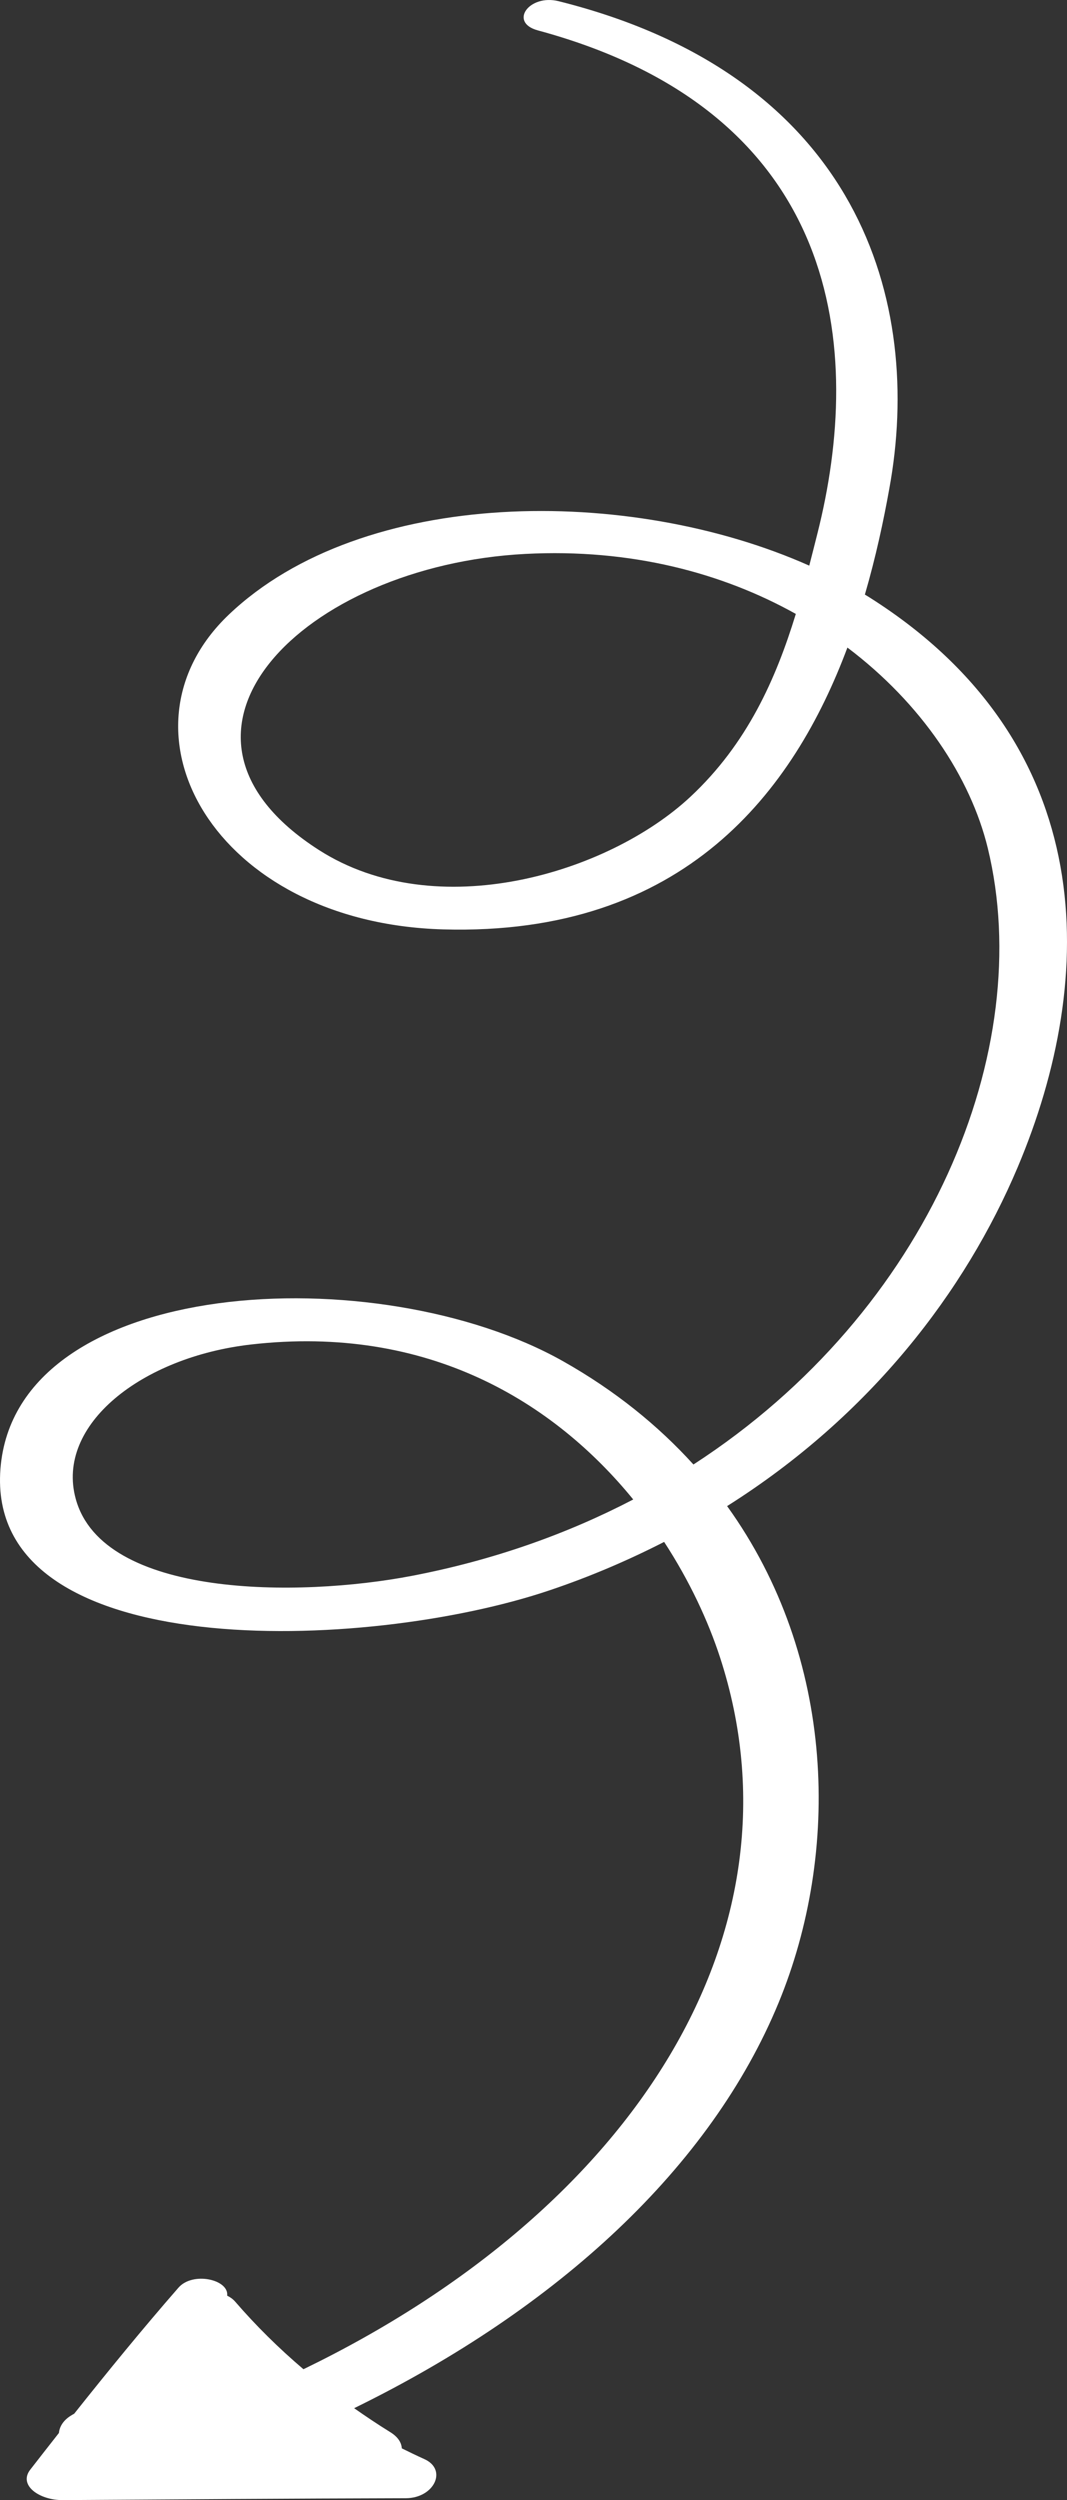 <svg width="76" height="178" viewBox="0 0 76 178" fill="none" xmlns="http://www.w3.org/2000/svg">
<rect x="0" y="0" width="76" height="178" fill="#333333" stroke="none"/>
<path d="M61.603 42.334C61.718 42.403 61.833 42.468 61.947 42.543C78.406 52.959 78.193 69.598 72.489 83.098C68.757 91.935 62.005 100.787 51.79 107.229C59.566 118.026 59.86 131.912 55.457 142.591C50.636 154.281 39.776 164.333 25.224 171.456C26.05 172.034 26.901 172.607 27.794 173.159C28.358 173.507 28.596 173.914 28.62 174.315C29.144 174.573 29.668 174.83 30.216 175.076C31.902 175.826 30.928 177.861 28.898 177.866C20.755 177.887 12.611 177.946 4.476 178C2.806 178.011 1.292 176.945 2.152 175.836C2.831 174.963 3.51 174.091 4.198 173.218C4.239 172.768 4.509 172.318 5.057 171.981C5.131 171.932 5.213 171.89 5.286 171.847C7.684 168.832 10.131 165.833 12.71 162.877C13.733 161.704 16.319 162.293 16.18 163.444C16.401 163.551 16.597 163.691 16.753 163.873C18.218 165.565 19.83 167.166 21.614 168.682C45.292 157.205 57.618 137.46 51.291 118.015C50.448 115.423 49.122 112.563 47.305 109.779C44.768 111.075 42.067 112.242 39.154 113.222C26.083 117.64 -1.057 118.588 0.032 104.579C1.104 90.773 26.959 89.509 40.095 96.91C43.81 99.004 46.88 101.499 49.392 104.268C66.285 93.327 73.815 74.653 70.361 60.397C69.133 55.342 65.647 50.094 60.359 46.104C56.554 56.284 48.787 66.658 31.567 66.17C15.239 65.704 7.66 51.995 16.294 43.764C25.837 34.676 44.801 34.553 57.642 40.272C57.839 39.511 58.027 38.762 58.215 38.017C61.53 24.929 60.048 8.038 38.31 2.164C36.215 1.596 37.697 -0.439 39.792 0.086C61.202 5.436 65.786 21.523 63.339 34.815C62.938 37.053 62.389 39.635 61.603 42.334ZM17.858 95.726C10.091 96.621 3.952 101.44 5.393 106.71C7.316 113.774 21.262 113.747 29.349 112.194C35.176 111.075 40.43 109.195 45.104 106.758C39.489 99.871 30.535 94.27 17.858 95.726ZM37.427 39.437C21.622 40.256 9.657 52.161 22.719 60.52C31.1 65.881 43.328 62.181 49.171 56.734C53.231 52.948 55.269 48.326 56.685 43.71C51.447 40.786 44.932 39.046 37.427 39.437Z" fill="white"/>
</svg>
